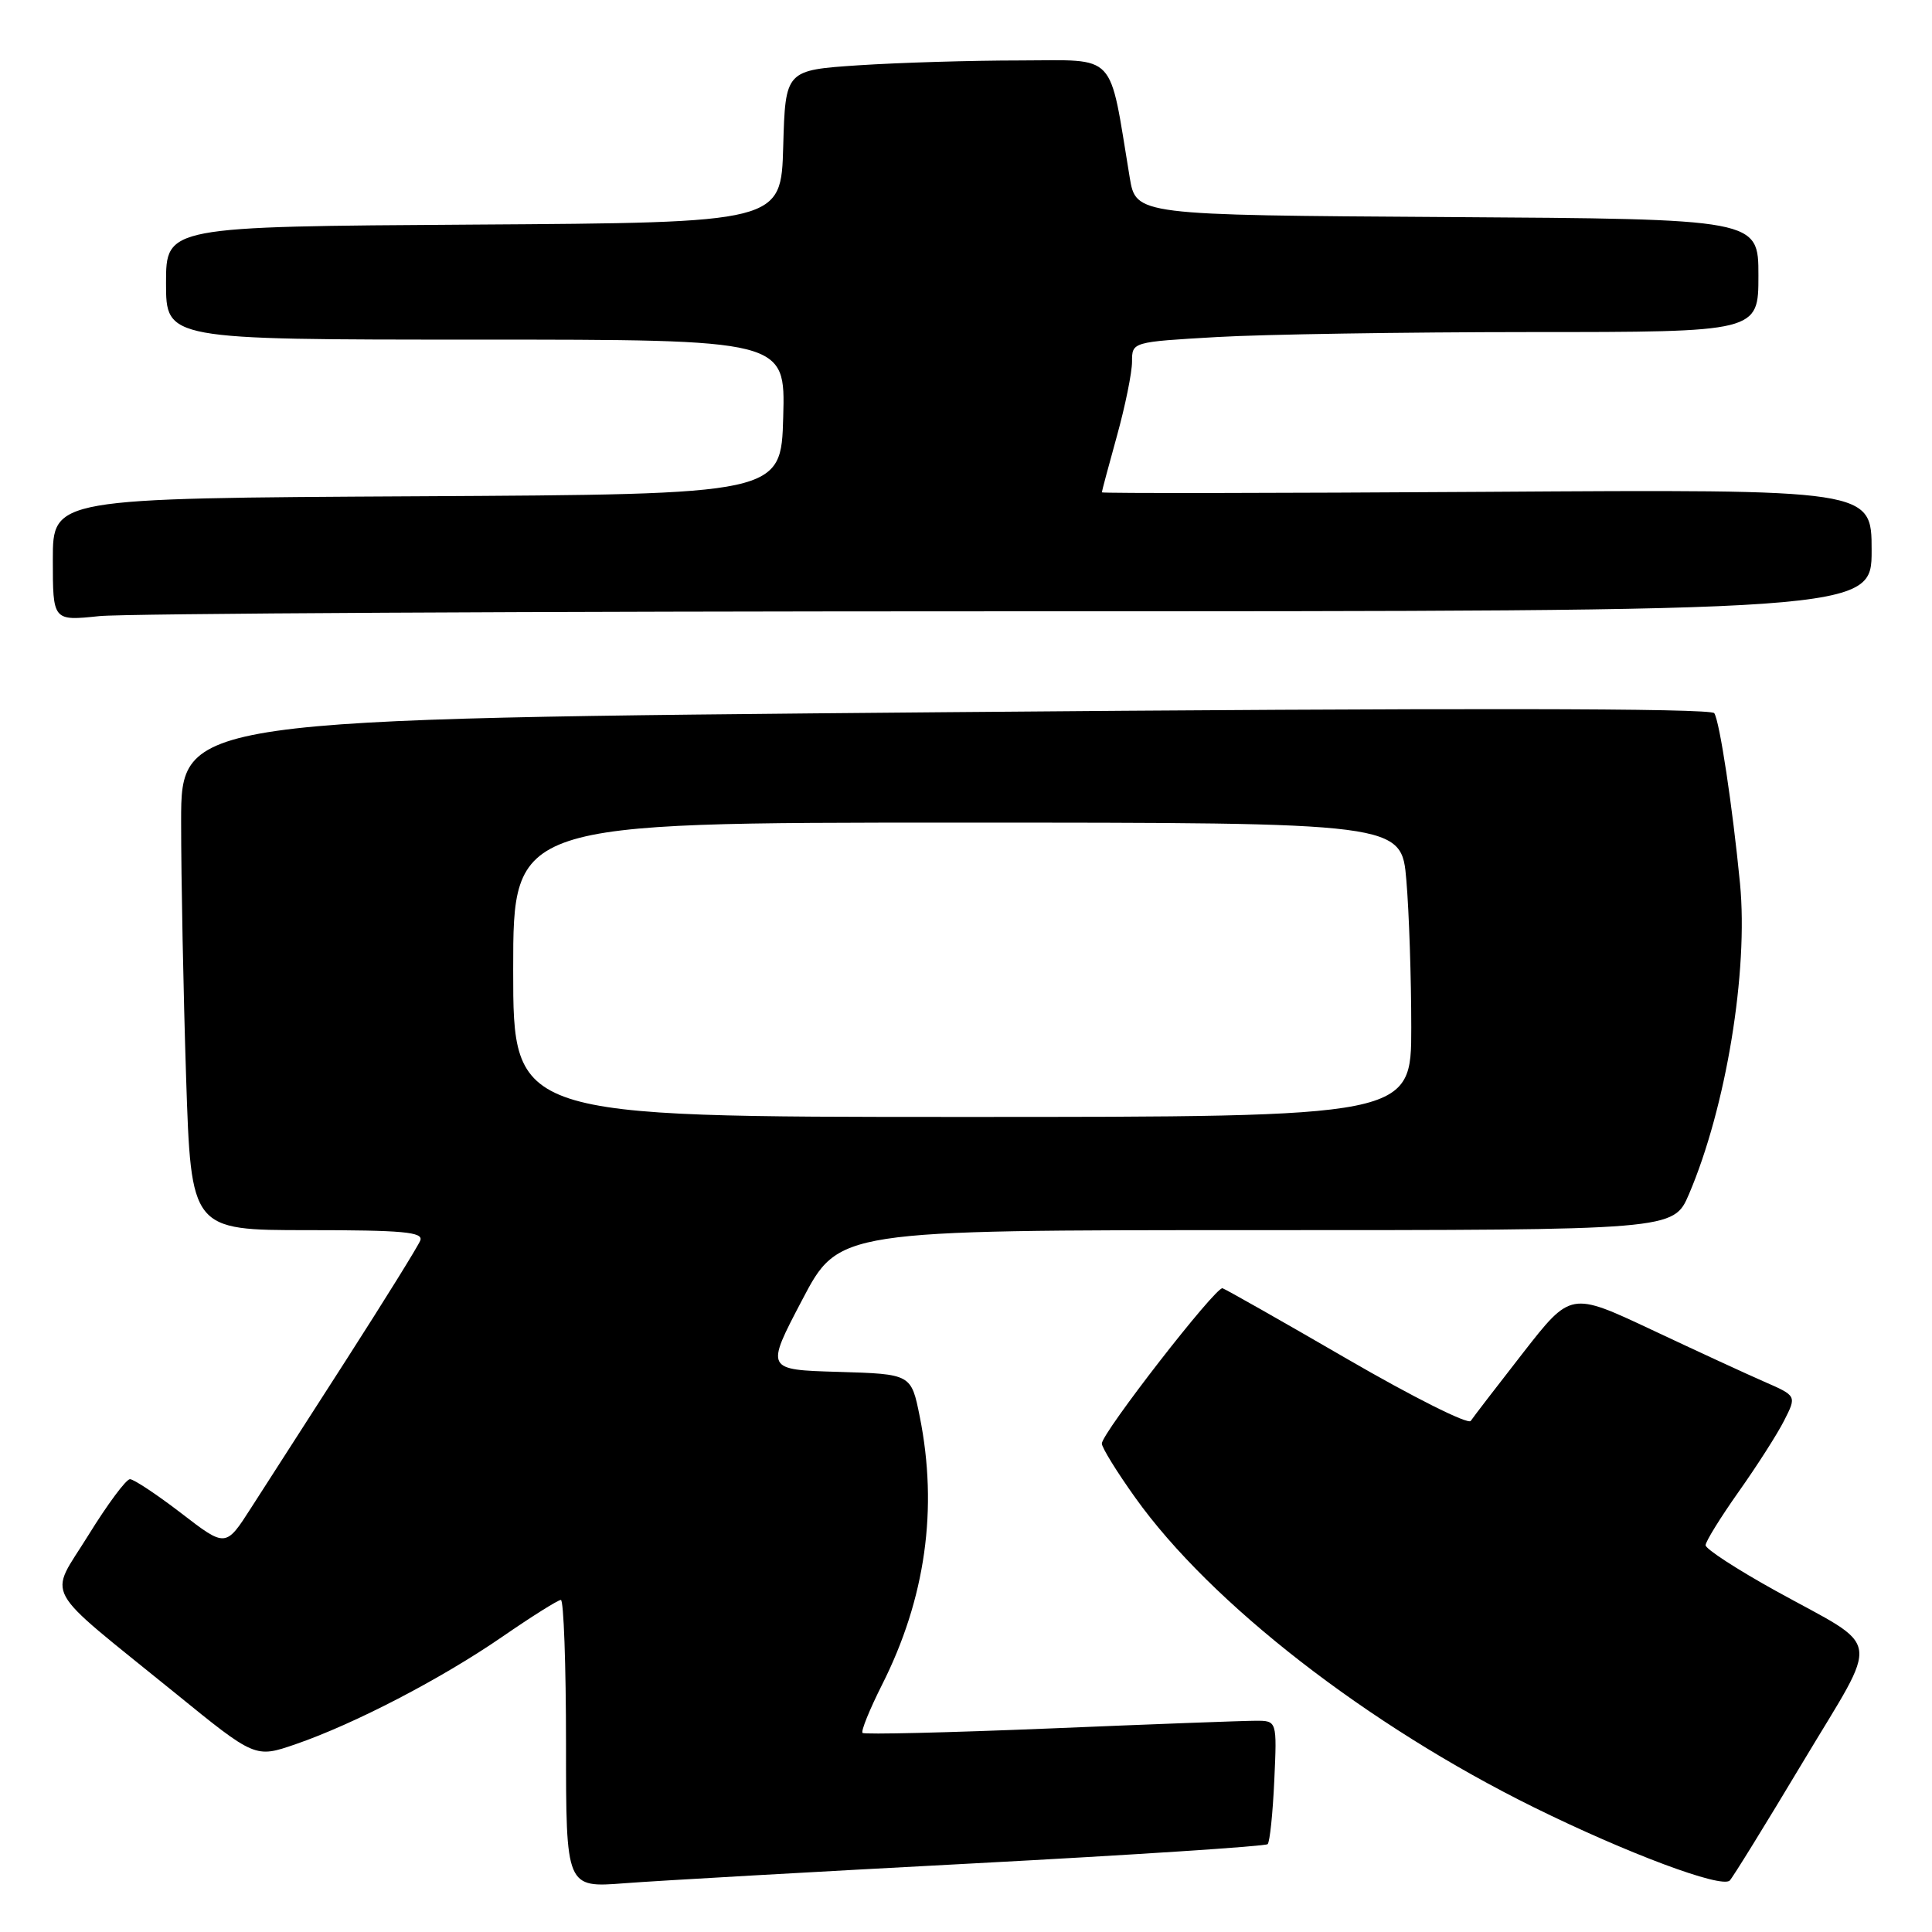 <?xml version="1.0" encoding="UTF-8" standalone="no"?>
<!DOCTYPE svg PUBLIC "-//W3C//DTD SVG 1.1//EN" "http://www.w3.org/Graphics/SVG/1.1/DTD/svg11.dtd" >
<svg xmlns="http://www.w3.org/2000/svg" xmlns:xlink="http://www.w3.org/1999/xlink" version="1.1" viewBox="0 0 256 256">
 <g >
 <path fill="currentColor"
d=" M 128.98 246.91 C 150.14 245.79 167.69 244.64 167.97 244.36 C 168.26 244.07 168.65 240.28 168.85 235.92 C 169.21 228.00 169.21 228.00 166.36 228.01 C 164.79 228.01 152.52 228.47 139.10 229.03 C 125.68 229.58 114.51 229.85 114.29 229.62 C 114.06 229.39 115.22 226.53 116.86 223.27 C 122.64 211.83 124.32 199.90 121.87 187.70 C 120.74 182.07 120.74 182.07 111.08 181.78 C 101.43 181.50 101.43 181.50 106.29 172.25 C 111.14 163.00 111.14 163.00 166.45 163.00 C 221.75 163.00 221.75 163.00 223.79 158.25 C 228.72 146.72 231.68 128.69 230.56 117.06 C 229.57 106.89 227.87 95.61 227.15 94.50 C 226.72 93.83 192.61 93.79 125.25 94.37 C 24.00 95.25 24.00 95.25 24.00 108.87 C 24.00 116.37 24.30 131.61 24.66 142.75 C 25.32 163.00 25.32 163.00 40.77 163.00 C 53.41 163.00 56.12 163.25 55.69 164.37 C 55.40 165.12 51.00 172.20 45.92 180.12 C 40.83 188.03 35.15 196.87 33.29 199.77 C 29.91 205.05 29.91 205.05 24.03 200.52 C 20.80 198.04 17.73 196.00 17.22 196.00 C 16.71 196.00 14.24 199.33 11.73 203.39 C 6.43 211.98 5.19 209.71 23.16 224.30 C 33.81 232.96 33.81 232.96 39.16 231.12 C 46.97 228.43 58.49 222.44 66.57 216.87 C 70.46 214.19 73.94 212.00 74.32 212.00 C 74.69 212.00 75.00 220.58 75.00 231.07 C 75.00 250.14 75.00 250.14 82.75 249.54 C 87.01 249.21 107.82 248.03 128.98 246.91 Z  M 238.88 233.50 C 249.22 216.23 249.62 218.72 235.25 210.77 C 230.16 207.95 226.00 205.25 226.00 204.75 C 226.00 204.26 227.97 201.08 230.37 197.68 C 232.78 194.28 235.50 190.03 236.41 188.23 C 238.07 184.96 238.07 184.96 233.79 183.09 C 231.43 182.06 224.69 178.95 218.81 176.18 C 208.13 171.16 208.13 171.16 201.81 179.26 C 198.34 183.71 195.22 187.77 194.88 188.28 C 194.53 188.79 187.16 185.09 178.49 180.06 C 169.82 175.03 162.39 170.82 161.99 170.70 C 161.09 170.46 146.00 189.88 146.00 191.28 C 146.00 191.81 147.99 195.04 150.43 198.45 C 160.42 212.46 181.21 228.60 203.25 239.48 C 215.59 245.57 228.11 250.25 229.20 249.18 C 229.58 248.81 233.94 241.75 238.88 233.50 Z  M 133.65 81.00 C 248.00 81.00 248.00 81.00 248.00 72.92 C 248.00 64.84 248.00 64.84 197.00 65.17 C 168.95 65.35 146.00 65.38 146.00 65.24 C 146.00 65.09 146.90 61.73 148.00 57.76 C 149.10 53.79 150.00 49.36 150.00 47.92 C 150.00 45.31 150.00 45.31 161.25 44.66 C 167.44 44.30 186.11 44.01 202.75 44.00 C 233.00 44.00 233.00 44.00 233.00 36.51 C 233.00 29.02 233.00 29.02 191.76 28.76 C 150.52 28.50 150.52 28.50 149.69 23.50 C 146.90 6.65 148.17 8.00 135.18 8.01 C 128.76 8.01 119.13 8.30 113.78 8.65 C 104.07 9.30 104.07 9.30 103.78 19.40 C 103.50 29.50 103.50 29.50 62.75 29.76 C 22.00 30.02 22.00 30.02 22.00 37.51 C 22.00 45.00 22.00 45.00 63.03 45.00 C 104.07 45.00 104.07 45.00 103.78 55.25 C 103.50 65.50 103.50 65.50 55.25 65.76 C 7.00 66.02 7.00 66.02 7.00 74.15 C 7.00 82.28 7.00 82.28 13.15 81.64 C 16.53 81.29 70.75 81.00 133.65 81.00 Z  M 68.00 128.50 C 68.00 109.00 68.00 109.00 126.85 109.00 C 185.71 109.00 185.71 109.00 186.35 116.65 C 186.71 120.86 187.00 129.63 187.00 136.15 C 187.00 148.00 187.00 148.00 127.50 148.00 C 68.00 148.00 68.00 148.00 68.00 128.50 Z "/>
</g>
</svg>